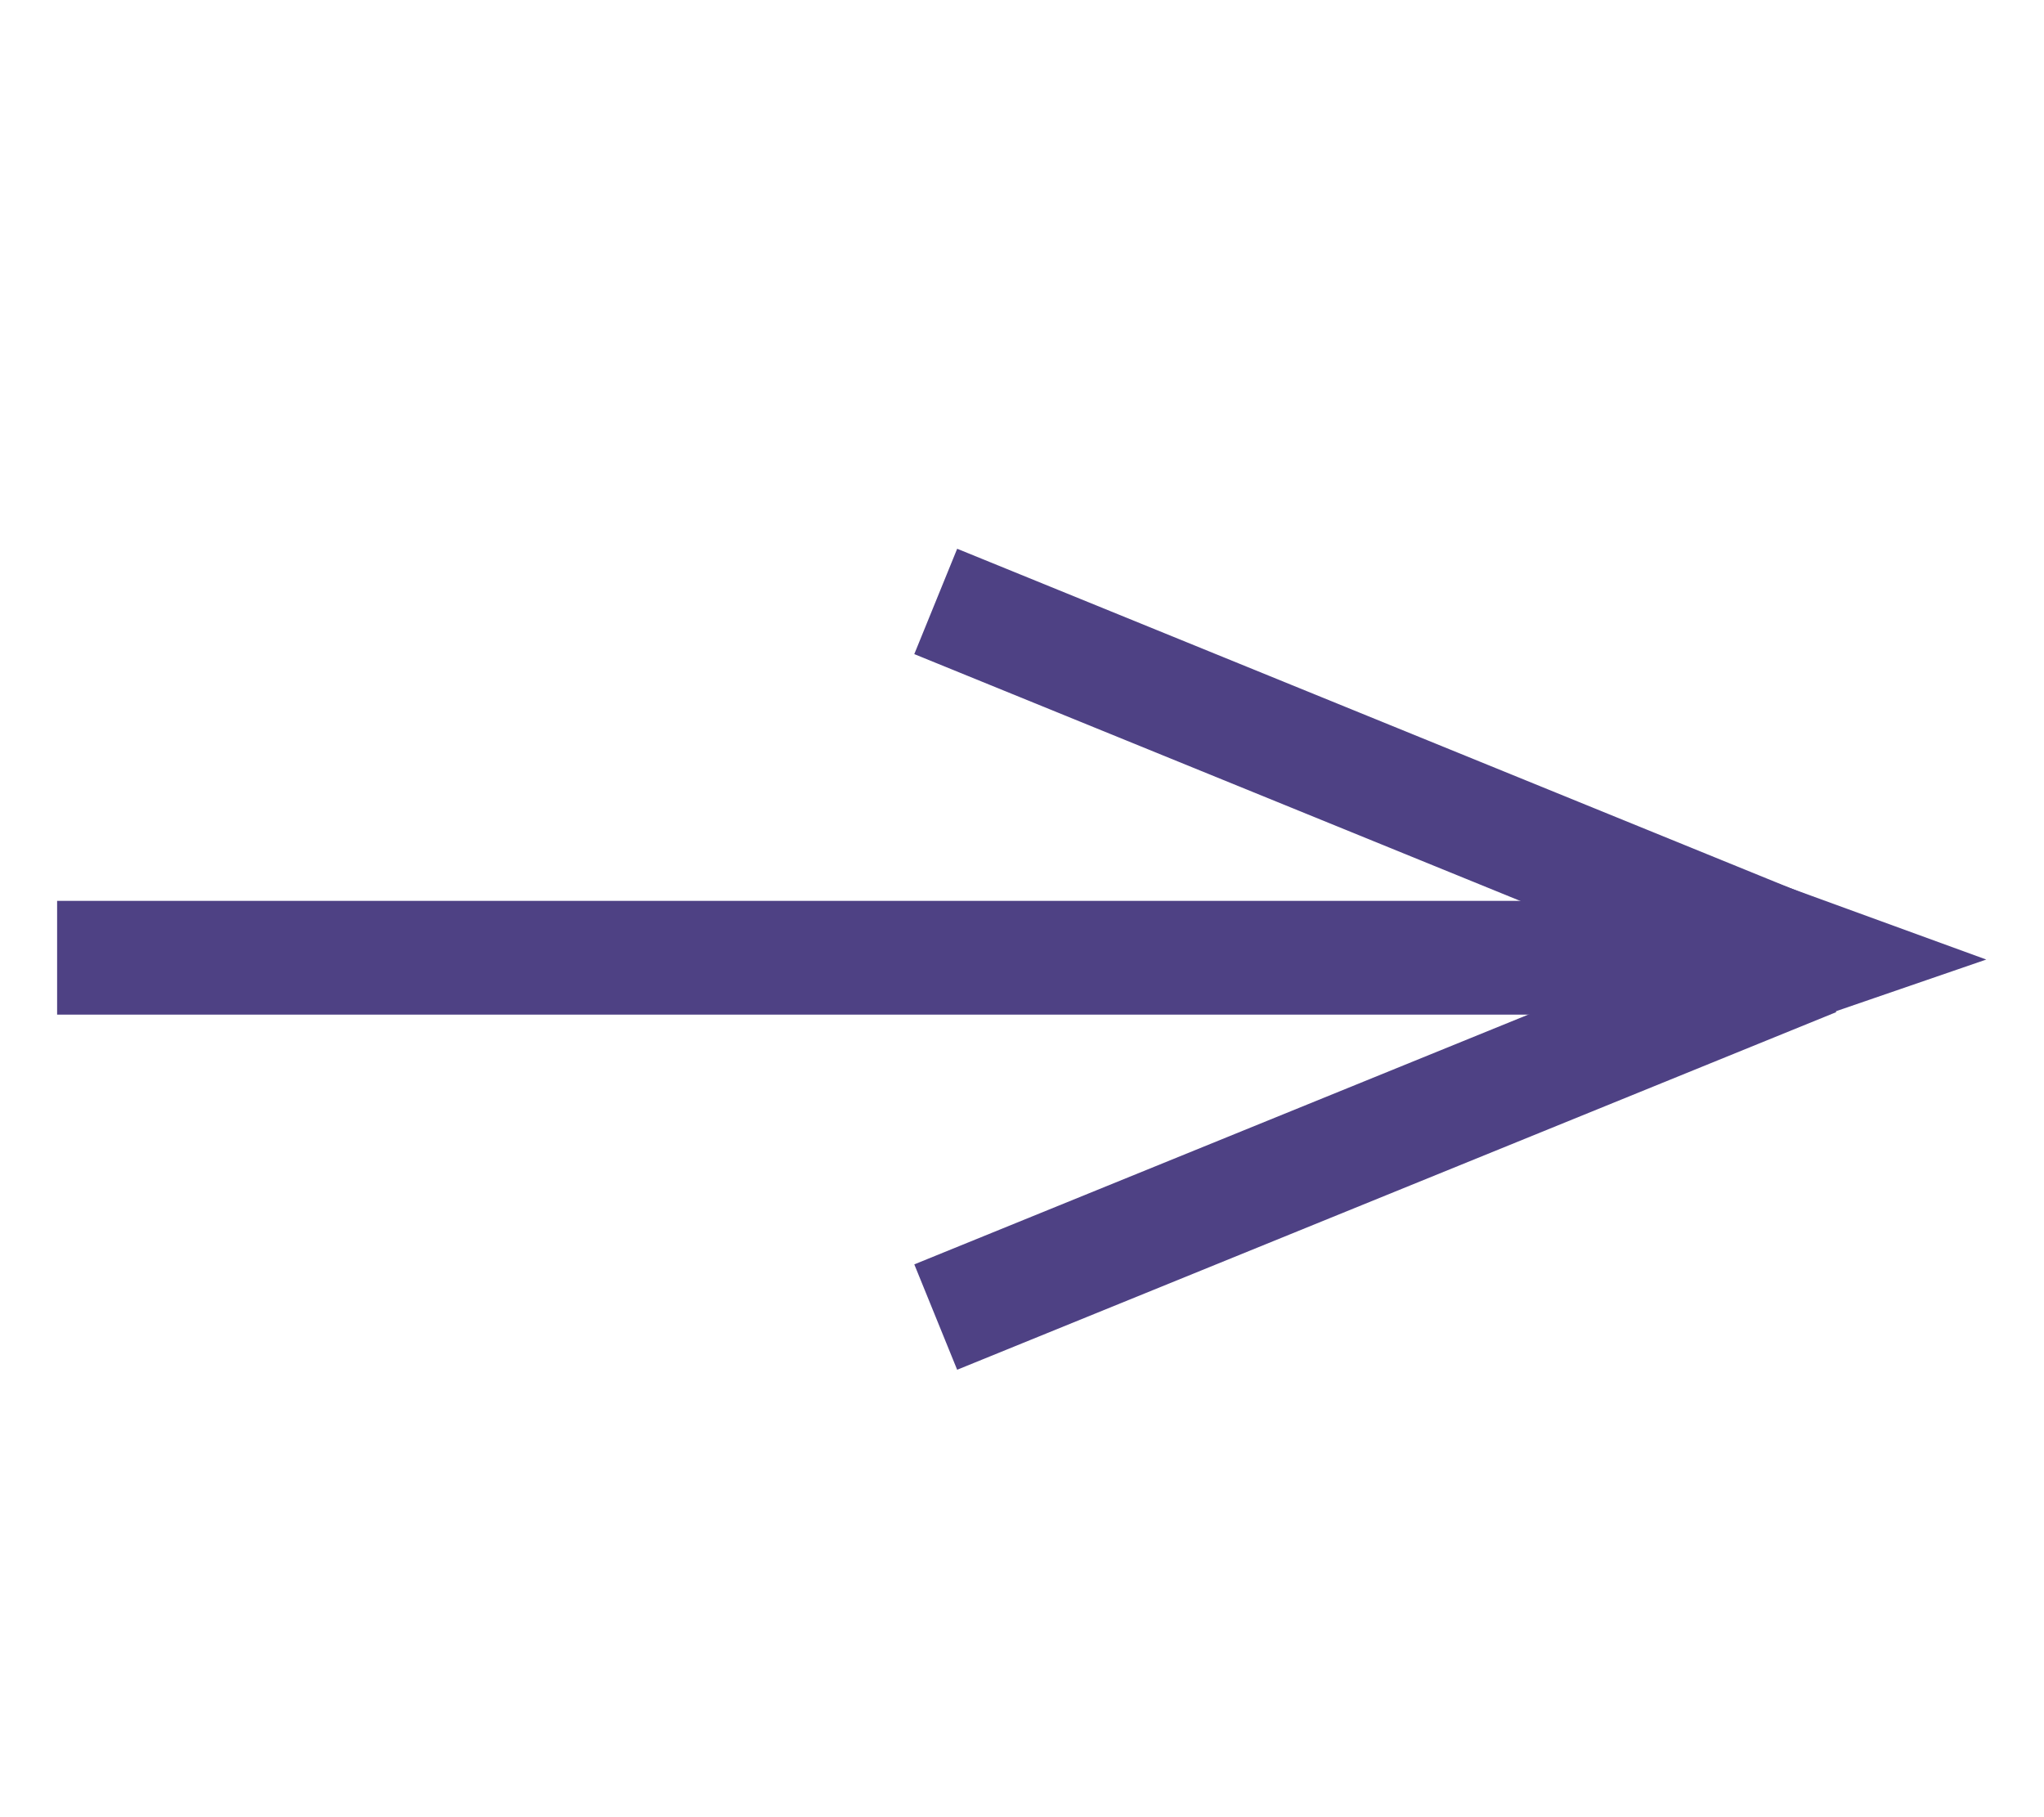 <svg xmlns="http://www.w3.org/2000/svg" width="18" height="16" viewBox="0 0 4.762 4.233"><path d="M4.386 2.249H.357" style="fill:none;stroke:#4e4184;stroke-width:.265;stroke-linecap:butt;stroke-linejoin:miter;stroke-miterlimit:3.9;stroke-dasharray:none;stroke-dashoffset:.455;stroke-opacity:1" transform="translate(-.224 -.018)"/><path d="M4.228 2.235 2.18 1.401m2.048.834-2.048.833" style="fill:none;stroke:#4e4184;stroke-width:.265;stroke-linecap:butt;stroke-linejoin:round;stroke-miterlimit:4;stroke-dasharray:none;stroke-opacity:1"/><path d="m4.052 3.37-.364-.03.208-.3Z" style="fill:#4e4184;fill-opacity:1;stroke-width:.303;stroke-linecap:square;stroke-miterlimit:3.9;stroke-dasharray:none;stroke-dashoffset:1.718" transform="matrix(1.337 -.554 .919 .827 -3.887 1.693)"/></svg>